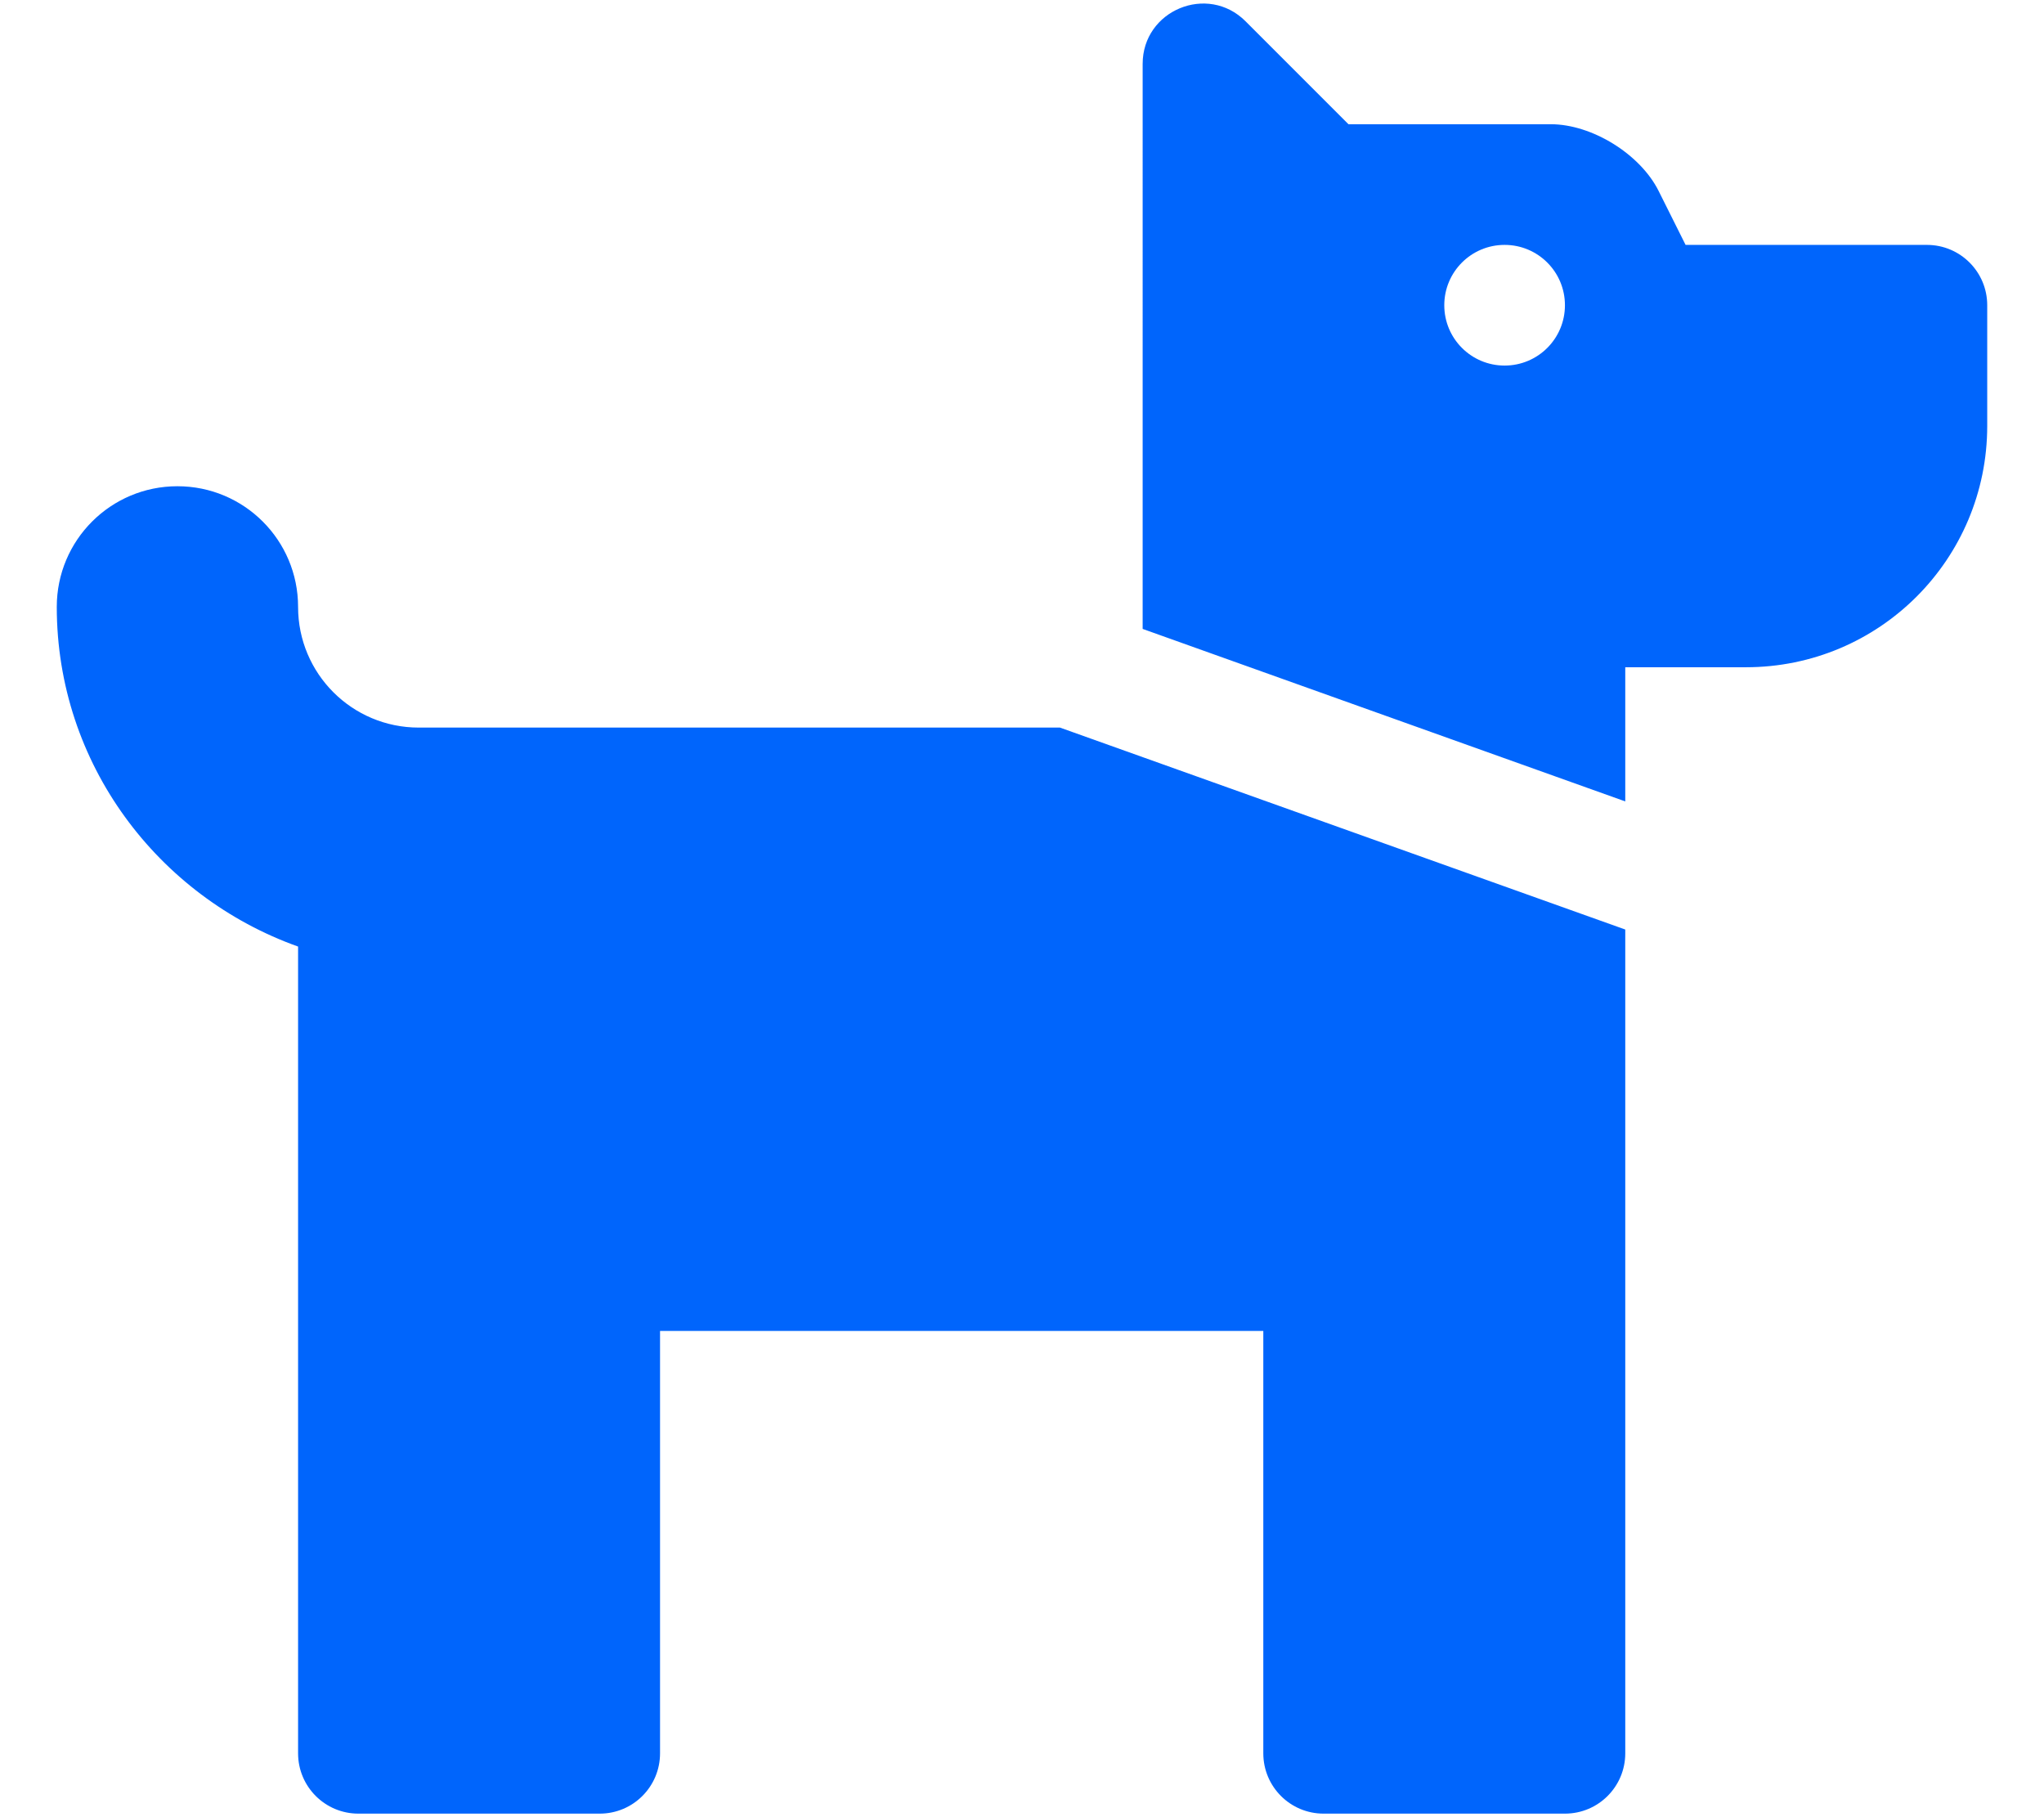<?xml version="1.0" encoding="utf-8"?>
<!-- Generator: Adobe Illustrator 25.3.1, SVG Export Plug-In . SVG Version: 6.00 Build 0)  -->
<svg version="1.1" id="Calque_1" focusable="false" xmlns="http://www.w3.org/2000/svg" xmlns:xlink="http://www.w3.org/1999/xlink"
	 x="0px" y="0px" viewBox="0 0 576 512" style="enable-background:new 0 0 576 512;" xml:space="preserve">
<style type="text/css">
	.st0{fill:#0065FC;}
</style>
<path class="st0" d="M298.7,205L458,261.9V494c0,9.4-7.6,17-17,17h-68c-9.4,0-17-7.6-17-17V375H186v119c0,9.4-7.6,17-17,17h-68
	c-9.4,0-17-7.6-17-17V266.7c-39.5-14.1-68-51.5-68-95.7c0-18.8,15.2-34,34-34s34,15.2,34,34c0,18.8,15.2,34,34,34H298.7z M560,86v34
	c0,37.6-30.4,68-68,68h-34v37.8l-136-48.6V18c0-15.1,18.3-22.7,29-12l29,29h57c11.6,0,25.2,8.4,30.4,18.8L475,69h68
	C552.4,69,560,76.6,560,86z M441,86c0-9.4-7.6-17-17-17s-17,7.6-17,17s7.6,17,17,17S441,95.4,441,86z"/>
</svg>

